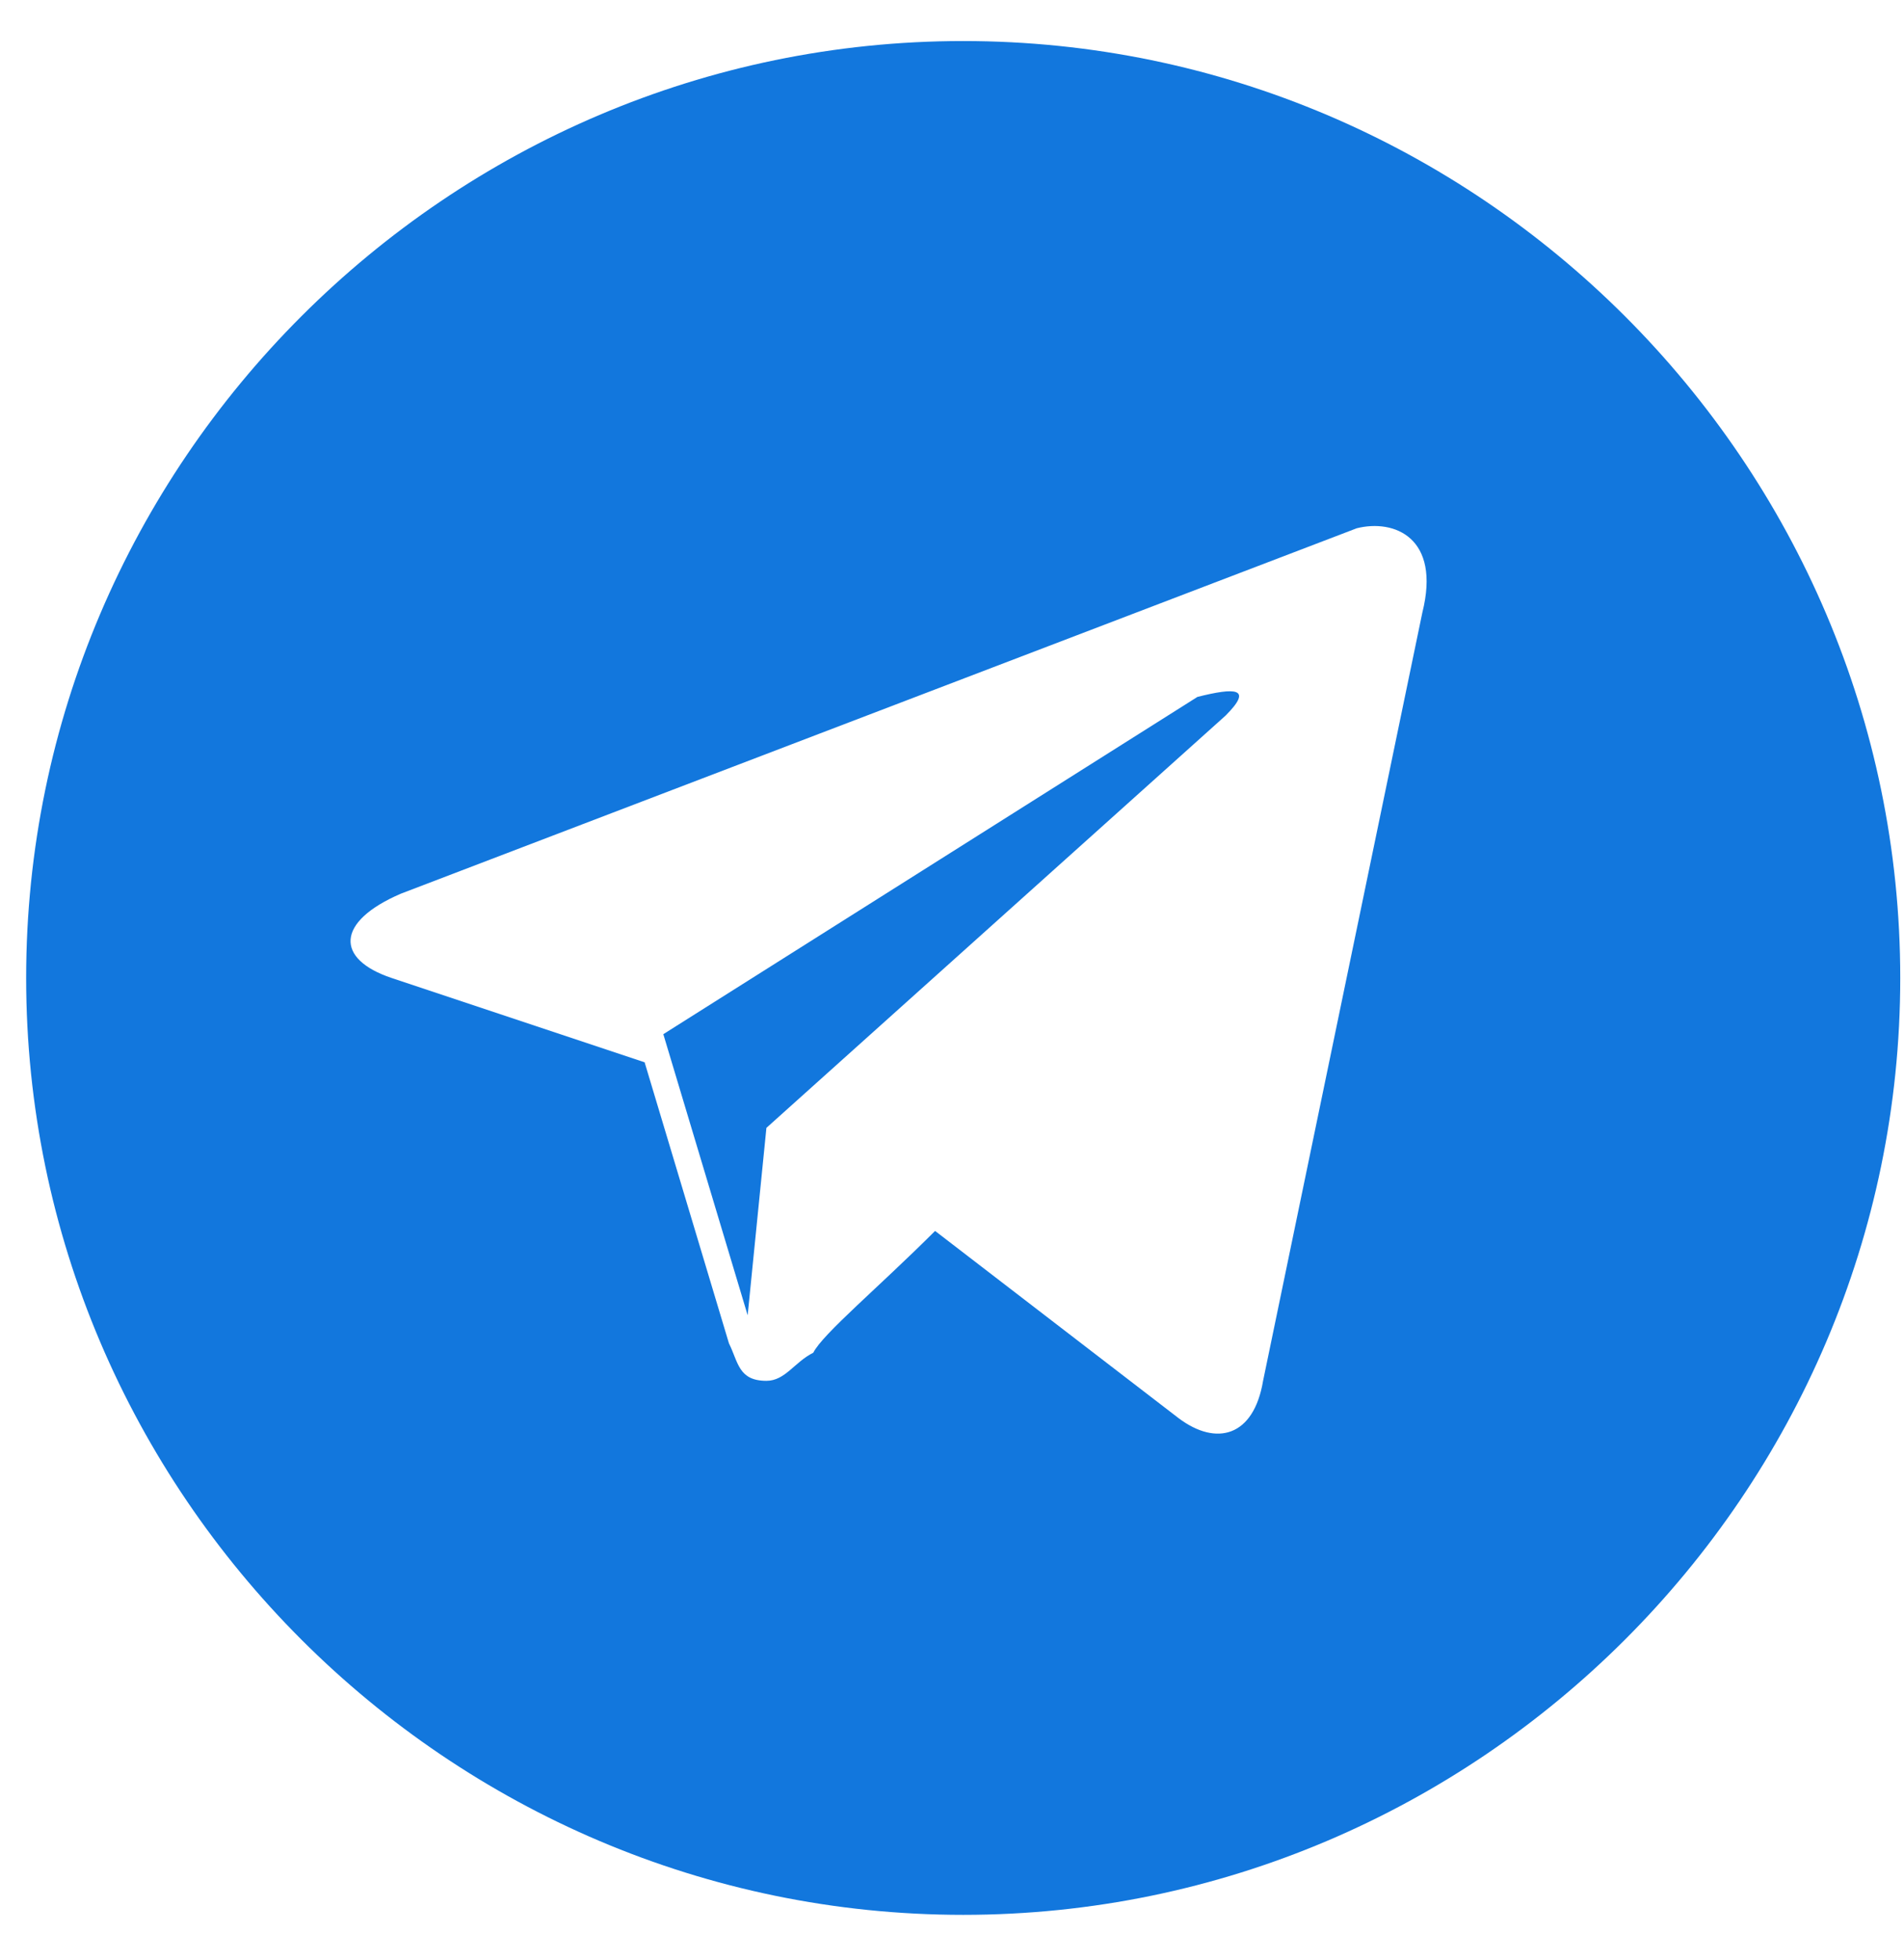 <svg width="34" height="35" viewBox="0 0 34 35" fill="none" xmlns="http://www.w3.org/2000/svg">
<path d="M17.2 0.733C7.997 0.733 0.467 8.263 0.467 17.467C0.467 26.67 7.997 34.2 17.2 34.2C26.403 34.2 33.933 26.67 33.933 17.467C33.933 8.263 26.403 0.733 17.2 0.733ZM25.399 10.941L22.555 24.662C22.387 25.666 21.718 25.833 21.049 25.331L16.698 21.985C15.694 22.989 14.69 23.825 14.523 24.16C14.188 24.327 14.021 24.662 13.686 24.662C13.184 24.662 13.184 24.327 13.017 23.993L11.511 18.973L6.993 17.467C5.989 17.132 5.989 16.463 7.16 15.961L24.228 9.435C24.897 9.267 25.734 9.602 25.399 10.941ZM21.383 12.447L11.845 18.471L13.351 23.491L13.686 20.144L21.885 12.781C22.387 12.279 22.053 12.279 21.383 12.447Z" fill="#1277DD"/>
</svg>
